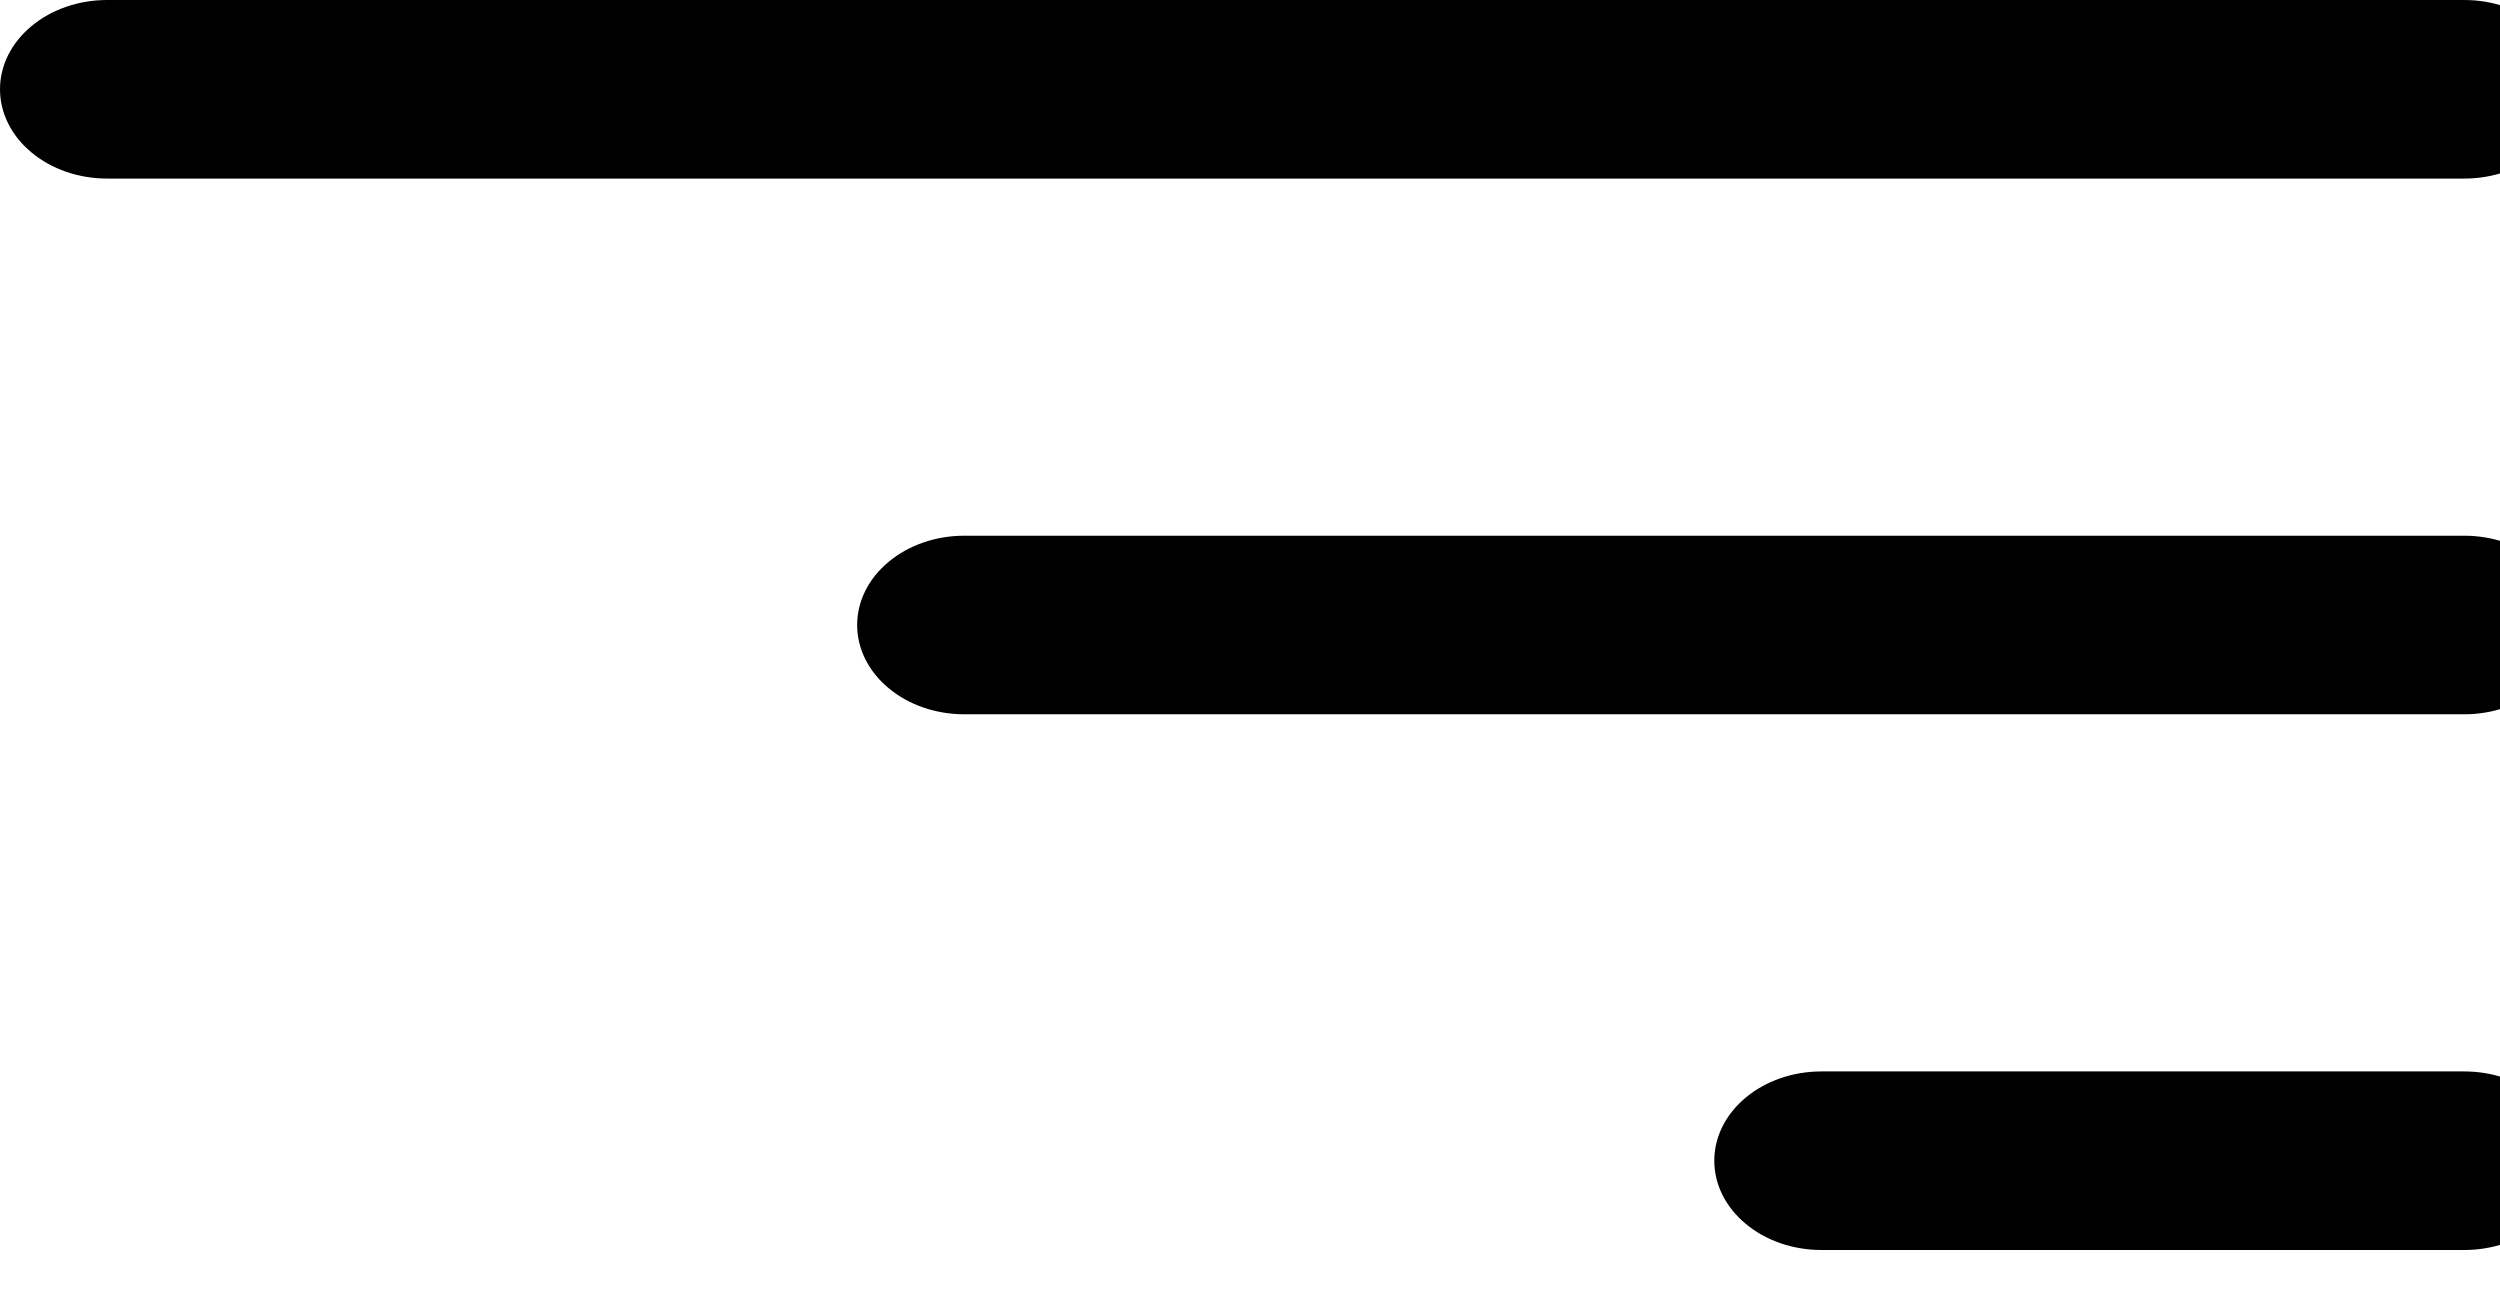 <svg width="21" height="11" viewBox="0 0 21 11" fill="none" xmlns="http://www.w3.org/2000/svg">
<path d="M21.6 9.75C21.6 9.551 21.505 9.36 21.336 9.22C21.168 9.079 20.939 9 20.7 9H15.3C15.061 9 14.832 9.079 14.664 9.22C14.495 9.36 14.4 9.551 14.4 9.75C14.4 9.949 14.495 10.14 14.664 10.28C14.832 10.421 15.061 10.5 15.3 10.5H20.7C20.939 10.5 21.168 10.421 21.336 10.28C21.505 10.14 21.6 9.949 21.6 9.75ZM21.6 5.25C21.6 5.051 21.505 4.86 21.336 4.72C21.168 4.579 20.939 4.5 20.7 4.5H8.1C7.861 4.5 7.632 4.579 7.464 4.72C7.295 4.86 7.2 5.051 7.2 5.25C7.2 5.449 7.295 5.64 7.464 5.78C7.632 5.921 7.861 6 8.1 6H20.7C20.939 6 21.168 5.921 21.336 5.78C21.505 5.64 21.6 5.449 21.6 5.25ZM21.6 0.75C21.6 0.551 21.505 0.36 21.336 0.22C21.168 0.079 20.939 0 20.7 0H0.9C0.661 0 0.432 0.079 0.264 0.22C0.095 0.36 0 0.551 0 0.75C0 0.949 0.095 1.14 0.264 1.28C0.432 1.421 0.661 1.5 0.9 1.5H20.7C20.939 1.5 21.168 1.421 21.336 1.28C21.505 1.14 21.6 0.949 21.6 0.75Z" fill="#000000"/>
</svg>
